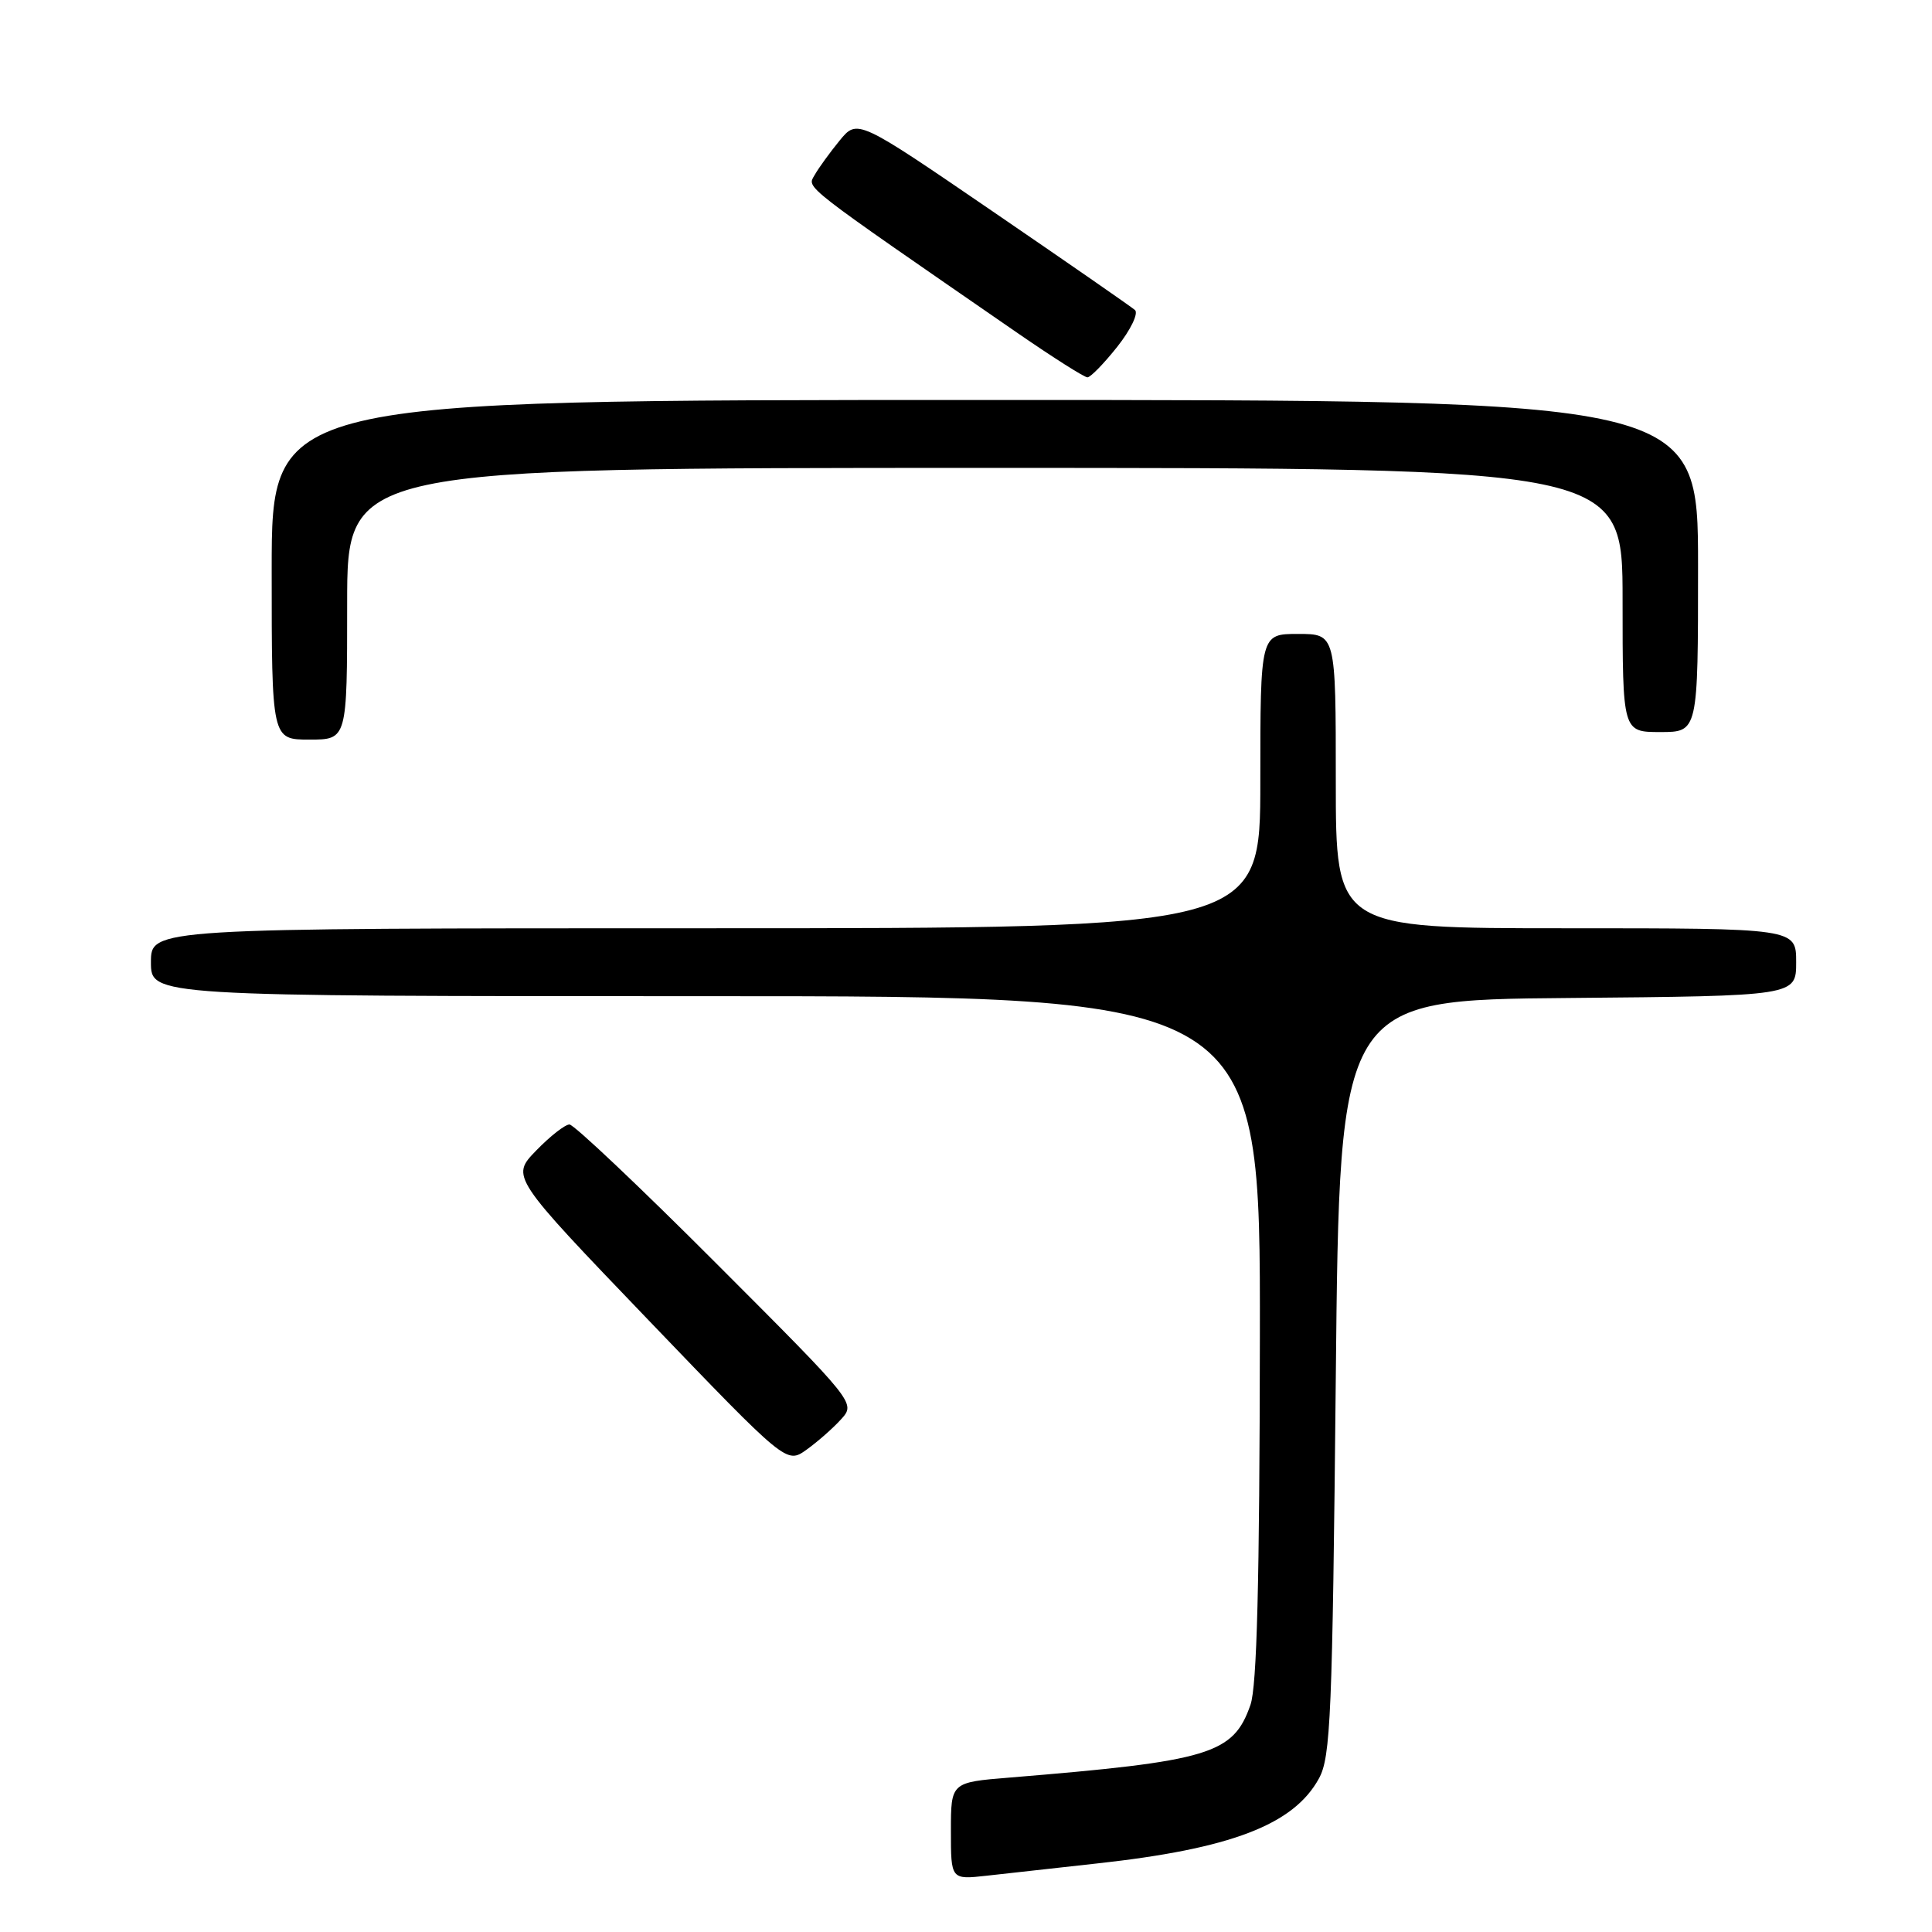 <?xml version="1.0" encoding="UTF-8" standalone="no"?>
<!DOCTYPE svg PUBLIC "-//W3C//DTD SVG 1.1//EN" "http://www.w3.org/Graphics/SVG/1.1/DTD/svg11.dtd" >
<svg xmlns="http://www.w3.org/2000/svg" xmlns:xlink="http://www.w3.org/1999/xlink" version="1.1" viewBox="0 0 256 256">
 <g >
 <path fill="currentColor"
d=" M 145.34 246.92 C 163.09 244.98 171.42 241.79 174.77 235.65 C 176.32 232.82 176.55 227.38 177.00 182.50 C 177.50 132.50 177.50 132.50 207.75 132.24 C 238.00 131.97 238.00 131.97 238.00 127.49 C 238.00 123.00 238.00 123.00 207.50 123.00 C 177.00 123.00 177.00 123.00 177.00 103.50 C 177.00 84.00 177.00 84.00 172.00 84.00 C 167.00 84.00 167.00 84.00 167.00 103.50 C 167.00 123.00 167.00 123.00 93.50 123.00 C 20.00 123.00 20.00 123.00 20.00 127.50 C 20.00 132.00 20.00 132.00 93.50 132.00 C 167.00 132.00 167.00 132.00 166.94 177.25 C 166.90 209.61 166.55 223.47 165.69 225.91 C 163.41 232.44 160.34 233.36 133.75 235.54 C 126.00 236.17 126.00 236.17 126.00 242.62 C 126.00 249.07 126.00 249.07 130.75 248.54 C 133.36 248.24 139.93 247.52 145.34 246.92 Z  M 111.45 188.06 C 113.39 185.91 113.39 185.91 94.96 167.46 C 84.82 157.30 76.04 149.00 75.46 149.00 C 74.87 149.00 72.88 150.56 71.04 152.46 C 67.69 155.92 67.69 155.92 85.95 174.95 C 104.22 193.98 104.22 193.98 106.86 192.10 C 108.31 191.06 110.38 189.25 111.45 188.06 Z  M 46.00 80.00 C 46.00 62.00 46.00 62.00 130.50 62.00 C 215.00 62.00 215.00 62.00 215.00 79.50 C 215.00 97.00 215.00 97.00 220.00 97.00 C 225.00 97.00 225.00 97.00 225.00 75.00 C 225.00 53.00 225.00 53.00 130.50 53.00 C 36.00 53.00 36.00 53.00 36.00 75.50 C 36.00 98.00 36.00 98.00 41.00 98.00 C 46.00 98.00 46.00 98.00 46.00 80.00 Z  M 148.05 45.94 C 149.83 43.69 150.87 41.52 150.39 41.08 C 149.90 40.65 141.42 34.77 131.55 28.02 C 113.61 15.75 113.61 15.75 111.25 18.63 C 109.96 20.21 108.47 22.26 107.94 23.20 C 106.94 24.97 105.82 24.10 134.92 44.19 C 139.55 47.38 143.68 50.00 144.09 50.00 C 144.50 50.00 146.28 48.17 148.05 45.94 Z "/>
</g>
</svg>